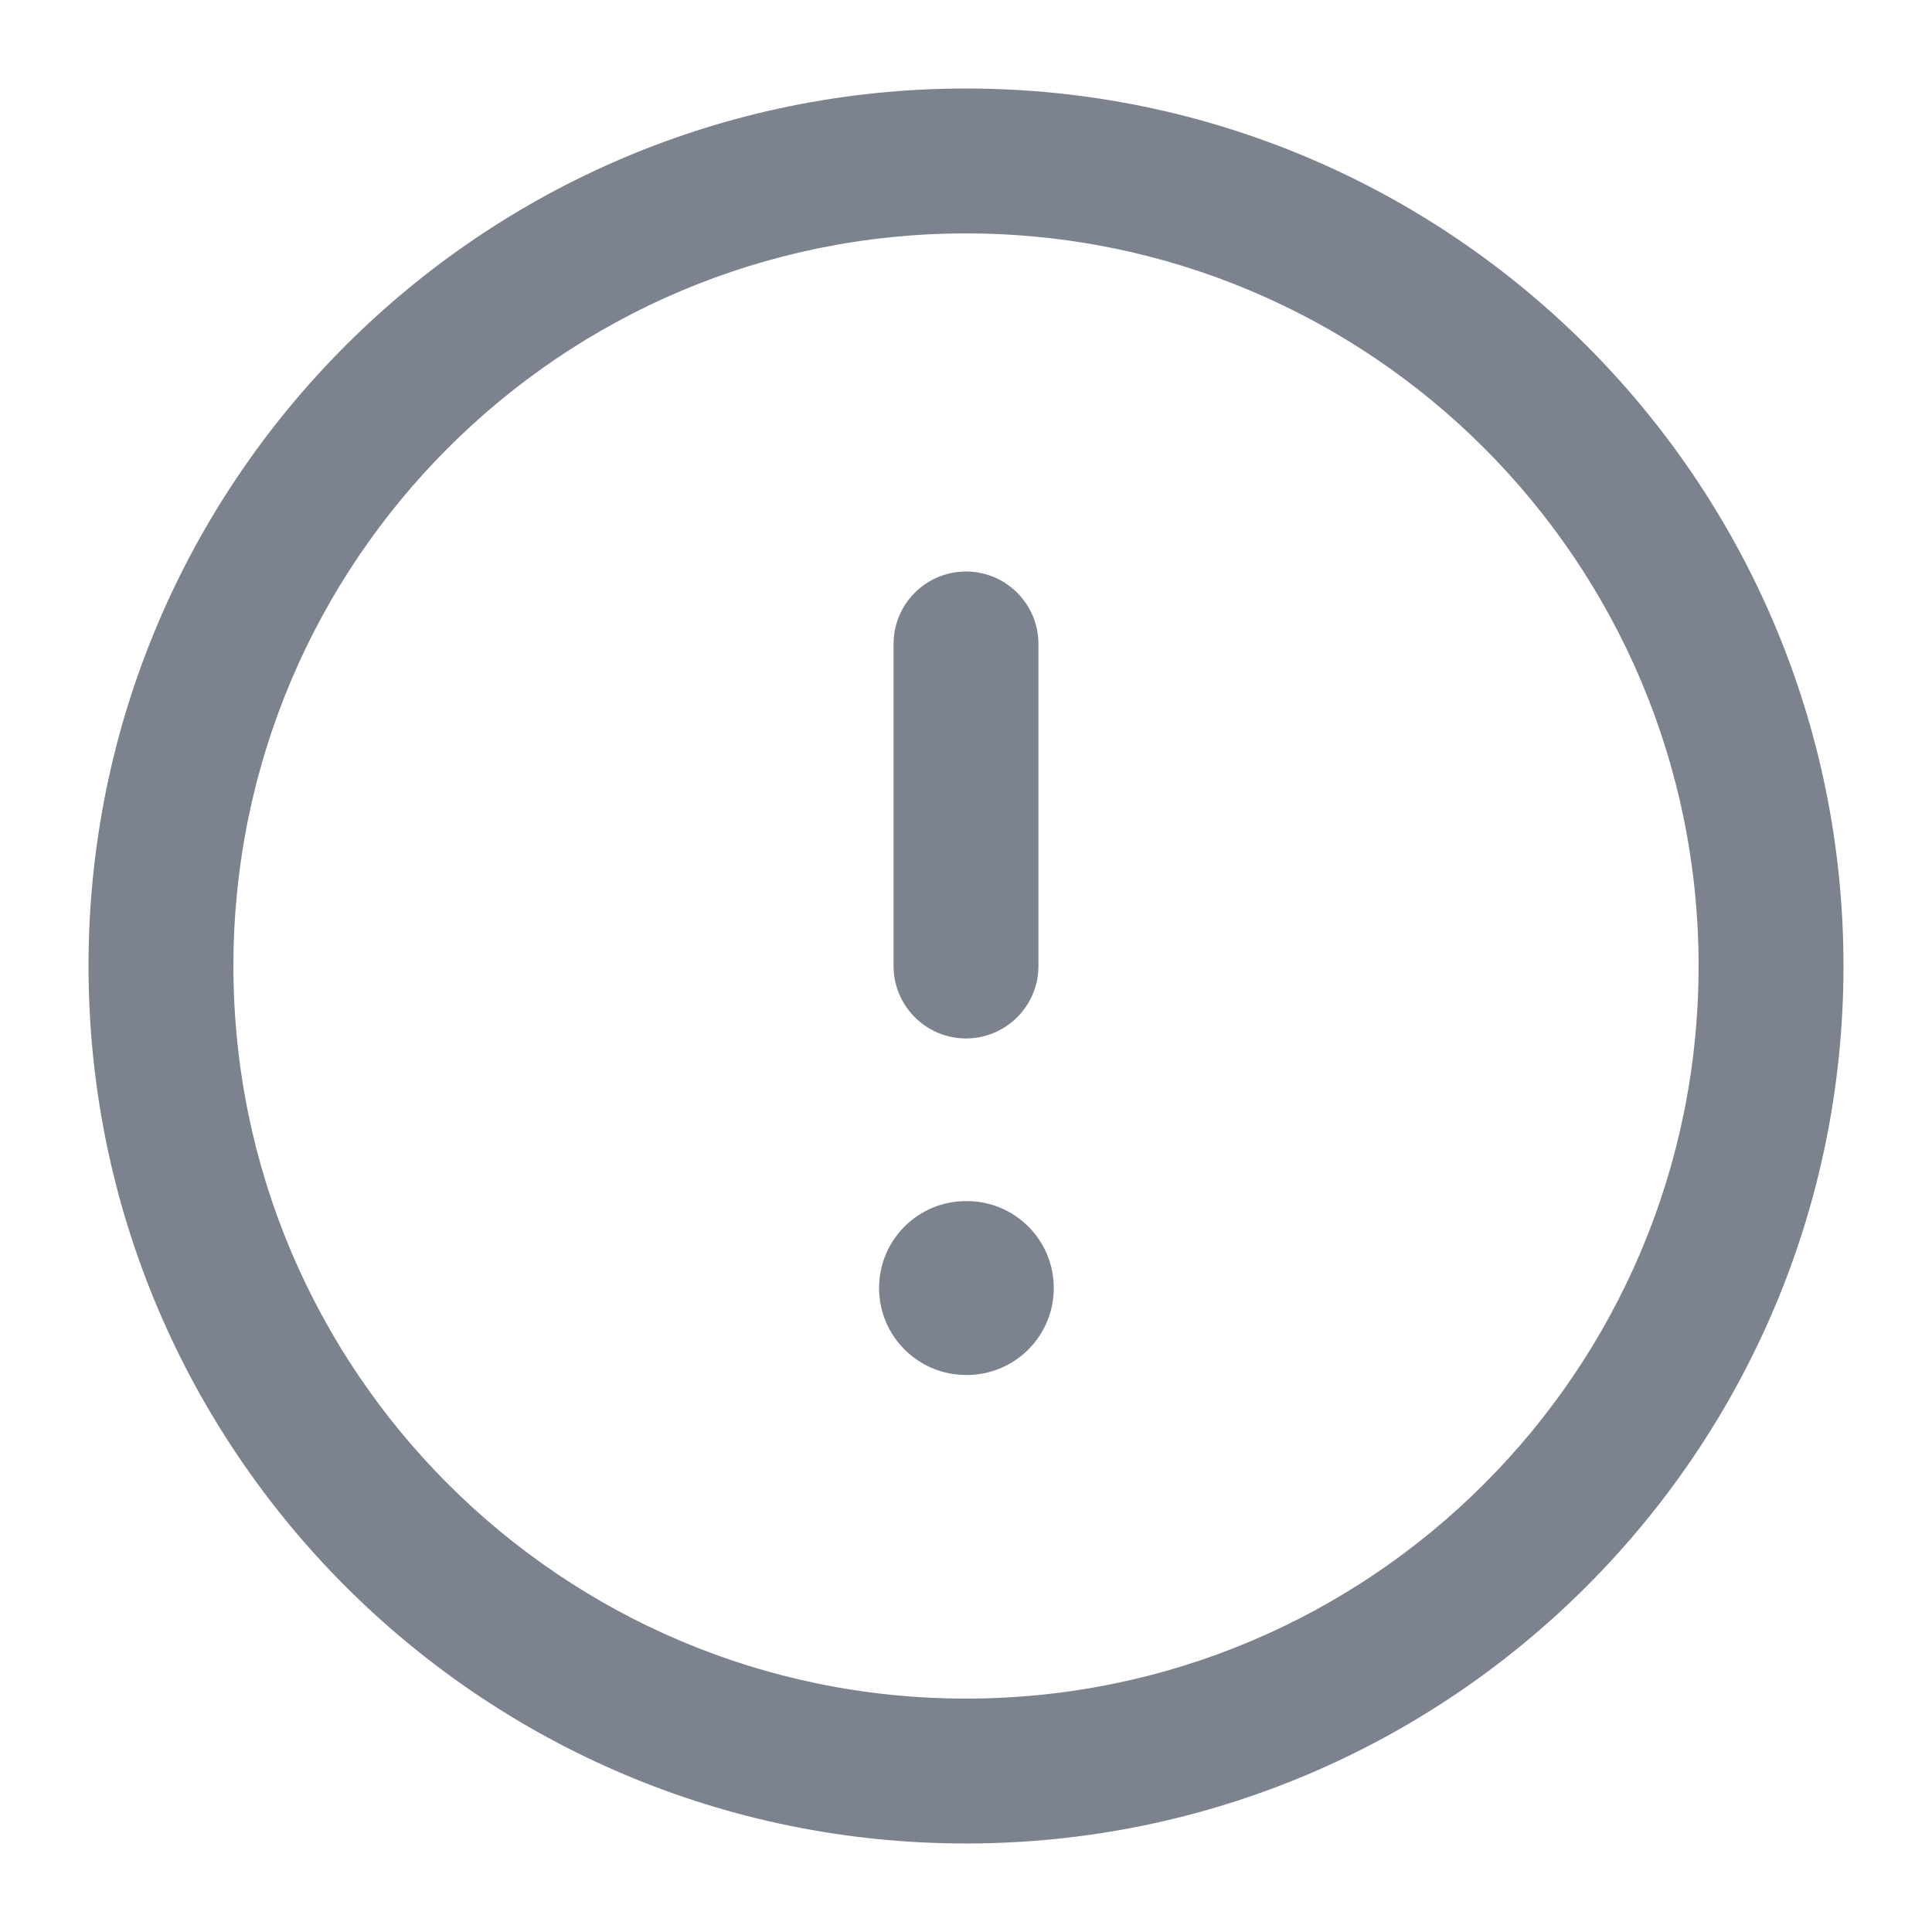 <svg width="16" height="16" viewBox="0 0 16 16" fill="none" xmlns="http://www.w3.org/2000/svg">
	<path fill-rule="evenodd" clip-rule="evenodd"
		  d="M8 1.933C4.65 1.933 1.933 4.649 1.933 8C1.933 11.351 4.65 14.067 8 14.067C11.351 14.067 14.067 11.351 14.067 8C14.067 4.649 11.351 1.933 8 1.933ZM0.733 8C0.733 3.987 3.987 0.733 8 0.733C12.013 0.733 15.267 3.987 15.267 8C15.267 12.013 12.013 15.267 8 15.267C3.987 15.267 0.733 12.013 0.733 8Z"
		  fill="#7D838E"/>
	<path fill-rule="evenodd" clip-rule="evenodd"
		  d="M8 4.733C8.331 4.733 8.6 5.002 8.6 5.333V8C8.6 8.331 8.331 8.6 8 8.6C7.669 8.6 7.4 8.331 7.4 8V5.333C7.4 5.002 7.669 4.733 8 4.733Z"
		  fill="#7D838E"/>
	<path fill-rule="evenodd" clip-rule="evenodd"
		  d="M7.28 10.667C7.28 10.269 7.602 9.947 8 9.947H8.007C8.405 9.947 8.727 10.269 8.727 10.667C8.727 11.064 8.405 11.387 8.007 11.387H8C7.602 11.387 7.28 11.064 7.28 10.667Z"
		  fill="#7D838E"/>
</svg>
